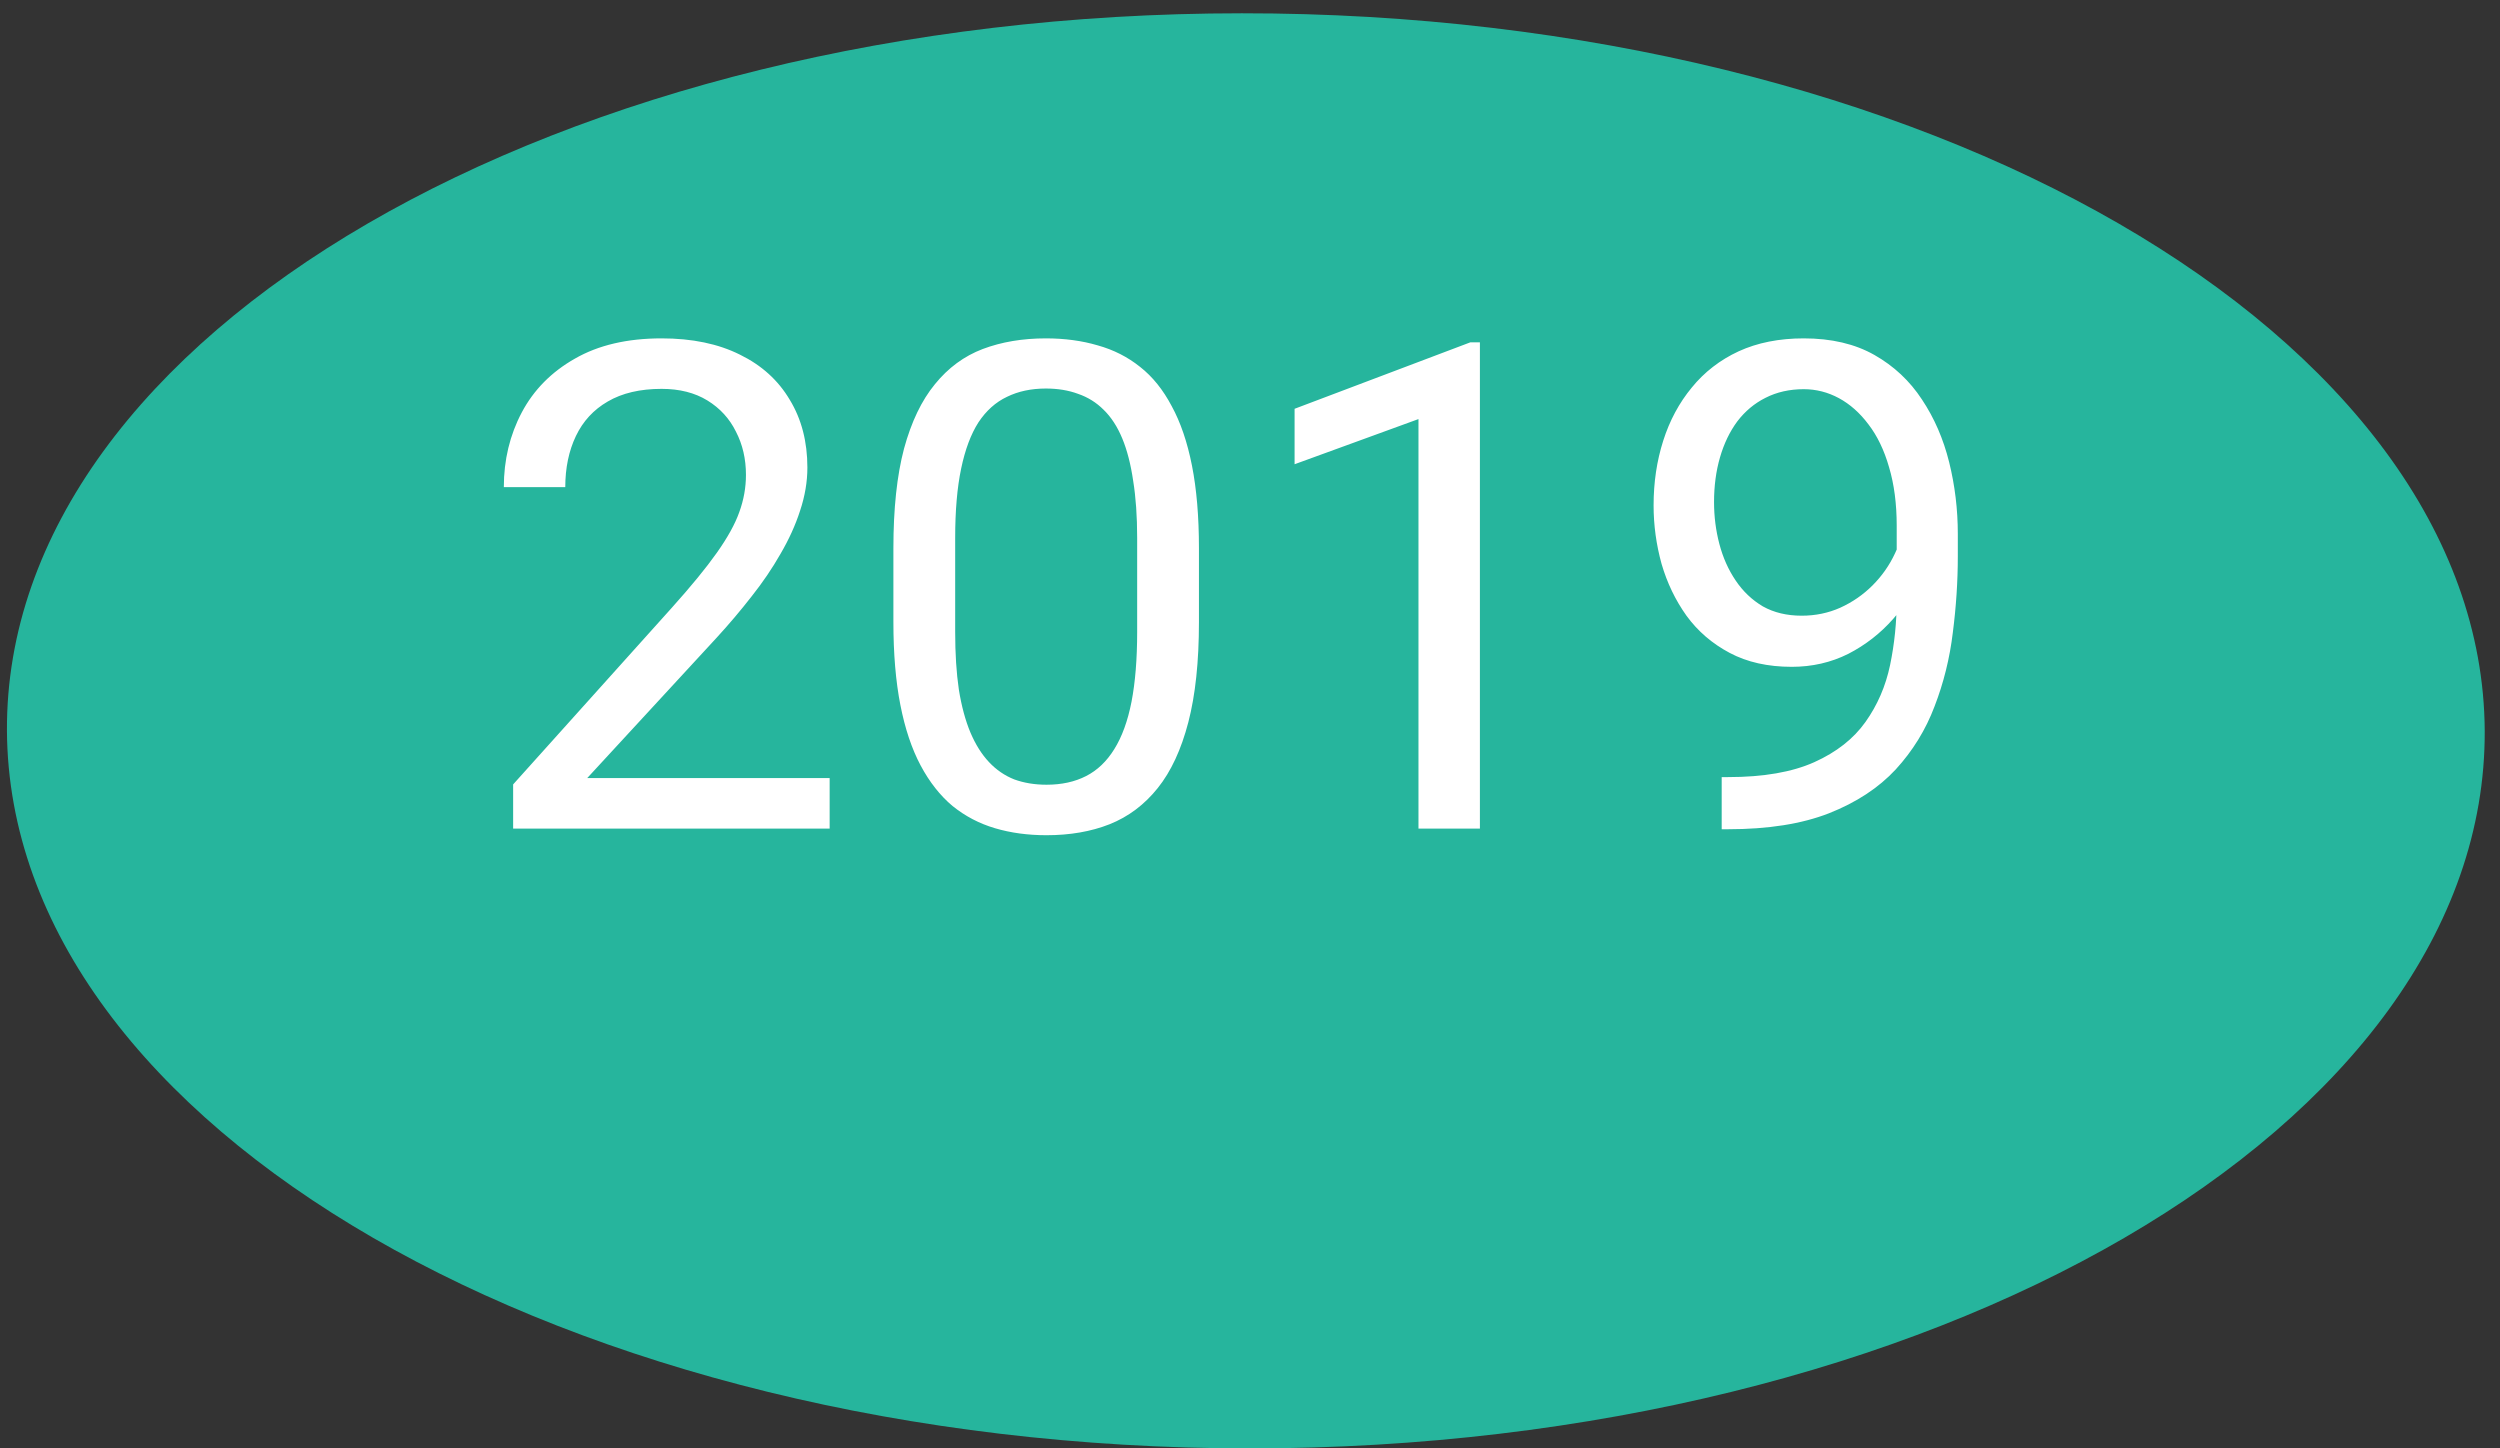 <svg width="126" height="73" viewBox="0 0 126 73" fill="none" xmlns="http://www.w3.org/2000/svg">
<rect x="0" y="0" width="126" height="73" fill="#333333" stroke="none"/>
<path d="M106.77 11.26C118.11 17.81 125.17 26.85 125.23 36.82C125.33 56.77 97.42 73 63 73C45.78 73 30.15 68.94 18.81 62.39C7.47 55.84 0.41 46.8 0.35 36.83C0.25 16.89 28.16 0.67 62.59 0.67C79.8 0.66 95.43 4.71 106.77 11.26Z" fill="#26B59D"/>
<path d="M41.814 39.216V41.76H25.862V39.534L33.846 30.646C34.828 29.552 35.587 28.626 36.123 27.867C36.669 27.097 37.049 26.411 37.261 25.808C37.484 25.195 37.596 24.57 37.596 23.934C37.596 23.13 37.428 22.405 37.093 21.758C36.77 21.099 36.29 20.575 35.654 20.184C35.018 19.794 34.248 19.599 33.344 19.599C32.262 19.599 31.358 19.811 30.633 20.235C29.918 20.647 29.383 21.228 29.026 21.975C28.669 22.723 28.49 23.582 28.49 24.553H25.393C25.393 23.18 25.695 21.925 26.297 20.787C26.9 19.649 27.793 18.745 28.975 18.075C30.158 17.395 31.614 17.054 33.344 17.054C34.884 17.054 36.201 17.328 37.294 17.875C38.388 18.41 39.225 19.169 39.805 20.151C40.397 21.122 40.692 22.26 40.692 23.566C40.692 24.28 40.569 25.005 40.324 25.741C40.09 26.467 39.76 27.192 39.336 27.917C38.923 28.643 38.438 29.357 37.88 30.06C37.333 30.763 36.748 31.455 36.123 32.136L29.595 39.216H41.814ZM60.427 27.633V31.349C60.427 33.346 60.248 35.031 59.891 36.404C59.534 37.776 59.021 38.881 58.351 39.718C57.681 40.555 56.873 41.163 55.924 41.542C54.987 41.911 53.927 42.095 52.744 42.095C51.806 42.095 50.942 41.978 50.149 41.743C49.357 41.509 48.643 41.135 48.007 40.622C47.382 40.097 46.846 39.417 46.4 38.58C45.954 37.743 45.613 36.727 45.379 35.533C45.145 34.339 45.027 32.944 45.027 31.349V27.633C45.027 25.636 45.206 23.962 45.563 22.611C45.931 21.261 46.45 20.179 47.12 19.364C47.789 18.538 48.593 17.947 49.53 17.59C50.478 17.233 51.539 17.054 52.71 17.054C53.659 17.054 54.529 17.172 55.322 17.406C56.125 17.629 56.839 17.992 57.464 18.494C58.089 18.985 58.619 19.643 59.054 20.469C59.5 21.284 59.841 22.282 60.075 23.465C60.309 24.648 60.427 26.037 60.427 27.633ZM57.313 31.851V27.114C57.313 26.02 57.246 25.061 57.112 24.235C56.99 23.398 56.806 22.684 56.56 22.093C56.315 21.501 56.002 21.021 55.623 20.653C55.255 20.285 54.825 20.017 54.334 19.85C53.854 19.671 53.313 19.582 52.71 19.582C51.974 19.582 51.321 19.721 50.752 20C50.183 20.268 49.703 20.698 49.312 21.289C48.933 21.881 48.643 22.656 48.442 23.616C48.241 24.575 48.141 25.741 48.141 27.114V31.851C48.141 32.944 48.202 33.91 48.325 34.747C48.459 35.584 48.654 36.309 48.911 36.923C49.167 37.525 49.48 38.022 49.848 38.412C50.216 38.803 50.64 39.093 51.12 39.283C51.611 39.461 52.152 39.55 52.744 39.55C53.503 39.55 54.166 39.406 54.736 39.115C55.305 38.825 55.779 38.373 56.158 37.76C56.549 37.135 56.839 36.337 57.029 35.366C57.218 34.384 57.313 33.212 57.313 31.851ZM74.587 17.255V41.76H71.491V21.122L65.247 23.398V20.603L74.102 17.255H74.587ZM86.773 39.166H87.091C88.876 39.166 90.327 38.914 91.443 38.412C92.558 37.91 93.418 37.235 94.02 36.387C94.623 35.539 95.036 34.585 95.259 33.525C95.482 32.453 95.594 31.354 95.594 30.227V26.495C95.594 25.39 95.465 24.408 95.209 23.549C94.963 22.689 94.617 21.97 94.171 21.39C93.736 20.809 93.239 20.369 92.681 20.067C92.123 19.766 91.532 19.615 90.907 19.615C90.193 19.615 89.551 19.76 88.982 20.05C88.424 20.329 87.95 20.726 87.559 21.239C87.18 21.752 86.89 22.355 86.689 23.047C86.488 23.738 86.388 24.492 86.388 25.306C86.388 26.032 86.477 26.735 86.656 27.415C86.834 28.096 87.107 28.71 87.476 29.256C87.844 29.803 88.301 30.238 88.848 30.562C89.406 30.875 90.059 31.031 90.807 31.031C91.499 31.031 92.146 30.897 92.748 30.629C93.362 30.35 93.903 29.976 94.372 29.508C94.852 29.028 95.231 28.486 95.51 27.884C95.8 27.281 95.968 26.651 96.012 25.992H97.485C97.485 26.919 97.301 27.834 96.933 28.738C96.576 29.63 96.074 30.445 95.426 31.181C94.779 31.918 94.02 32.509 93.15 32.956C92.28 33.391 91.331 33.608 90.305 33.608C89.099 33.608 88.056 33.374 87.174 32.905C86.293 32.437 85.567 31.812 84.998 31.031C84.441 30.25 84.022 29.379 83.743 28.42C83.475 27.449 83.341 26.467 83.341 25.474C83.341 24.313 83.503 23.225 83.827 22.21C84.15 21.194 84.63 20.302 85.266 19.532C85.902 18.75 86.689 18.142 87.626 17.707C88.575 17.272 89.668 17.054 90.907 17.054C92.302 17.054 93.49 17.333 94.472 17.891C95.454 18.449 96.252 19.197 96.866 20.134C97.491 21.072 97.948 22.126 98.238 23.298C98.528 24.469 98.674 25.674 98.674 26.913V28.035C98.674 29.296 98.59 30.579 98.422 31.884C98.266 33.179 97.959 34.417 97.502 35.6C97.056 36.783 96.403 37.843 95.543 38.781C94.684 39.707 93.563 40.443 92.179 40.99C90.807 41.526 89.111 41.794 87.091 41.794H86.773V39.166Z" fill="white"/>
</svg>
